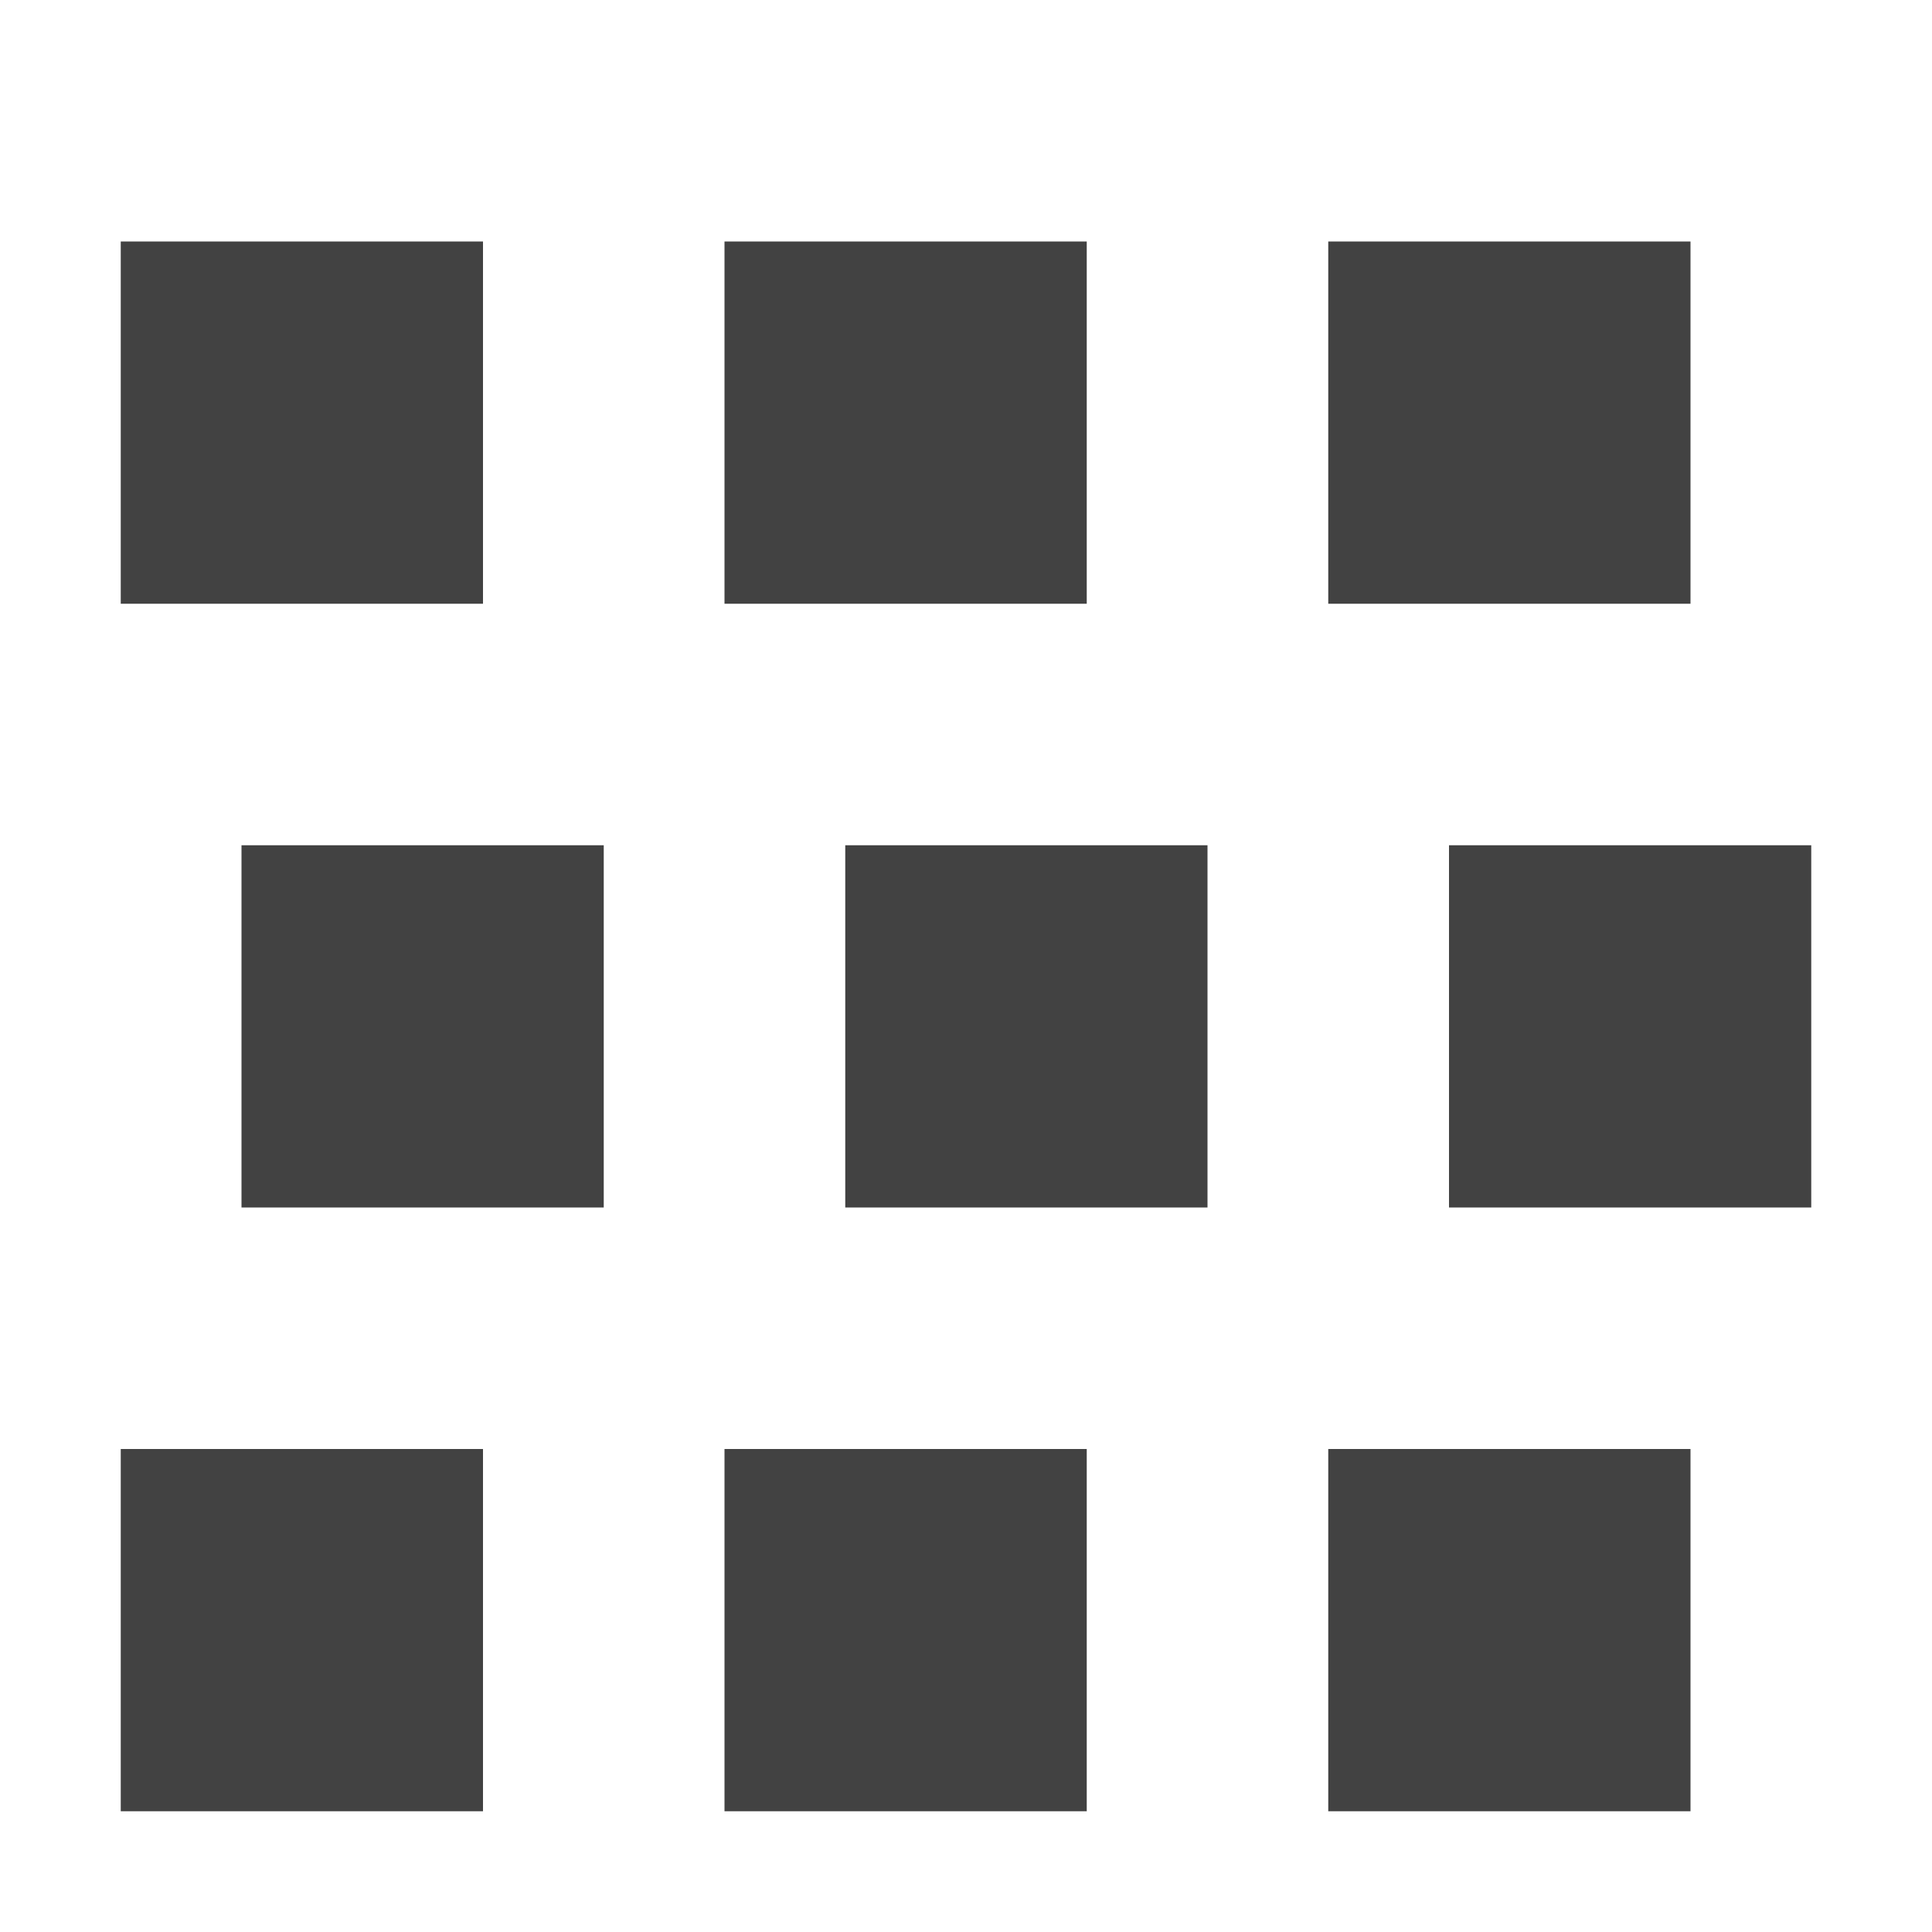 <?xml version="1.0" encoding="UTF-8"?>
<svg xmlns="http://www.w3.org/2000/svg" xmlns:xlink="http://www.w3.org/1999/xlink" width="16px" height="16px" viewBox="0 0 16 16" version="1.1">
<g id="surface1">
     <defs>
  <style id="current-color-scheme" type="text/css">
   .ColorScheme-Text { color:#424242; } .ColorScheme-Highlight { color:#eeeeee; }
  </style>
 </defs>
<path style="fill:currentColor" class="ColorScheme-Text" d="M 1 2 L 1 5 L 4 5 L 4 2 Z M 6 2 L 6 5 L 9 5 L 9 2 Z M 11 2 L 11 5 L 14 5 L 14 2 Z M 2 7 L 2 10 L 5 10 L 5 7 Z M 7 7 L 7 10 L 10 10 L 10 7 Z M 12 7 L 12 10 L 15 10 L 15 7 Z M 1 12 L 1 15 L 4 15 L 4 12 Z M 6 12 L 6 15 L 9 15 L 9 12 Z M 11 12 L 11 15 L 14 15 L 14 12 Z M 11 12 "/>
</g>
</svg>
